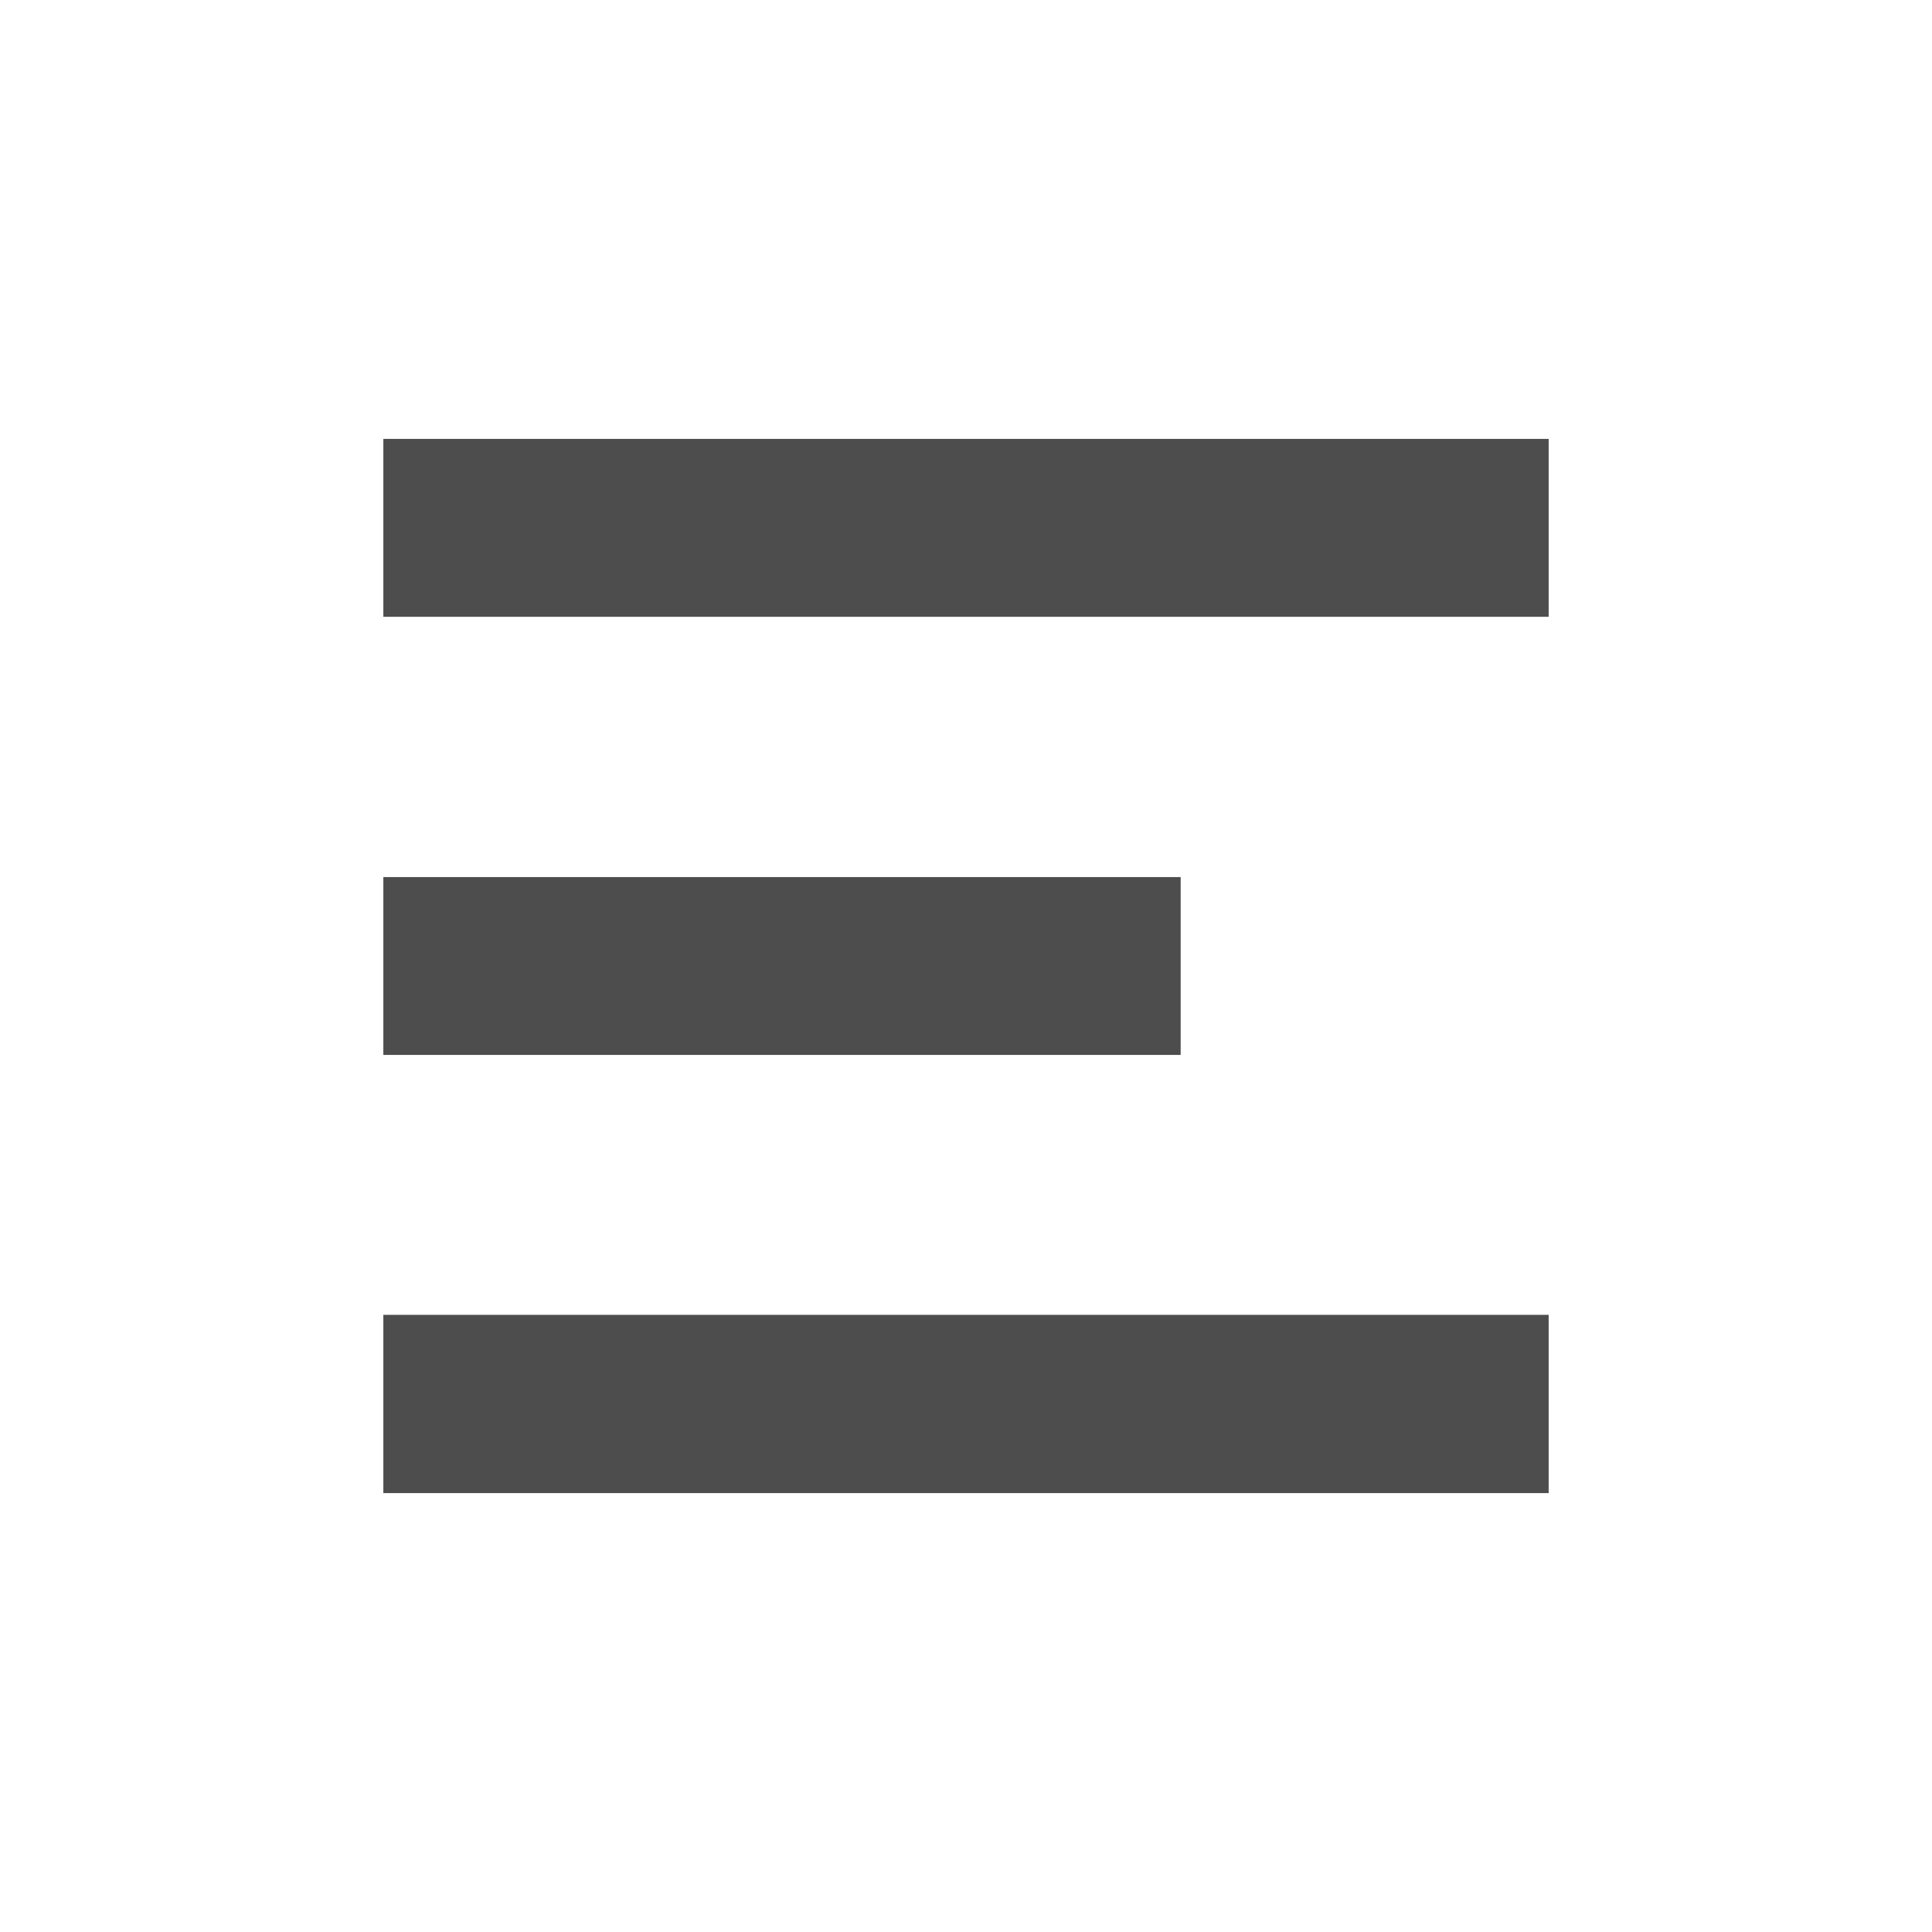 <svg version="1" xmlns="http://www.w3.org/2000/svg" width="5.04" height="5.04" viewBox="0 0 5.04 5.04"><path d="M1 1.145h3.04v.464H1v-.465zm0 1.143h2.08v.464H1v-.464zM1 3.43h3.04v.465H1V3.43z" fill-rule="evenodd" clip-rule="evenodd" fill="#4D4D4D"/></svg>